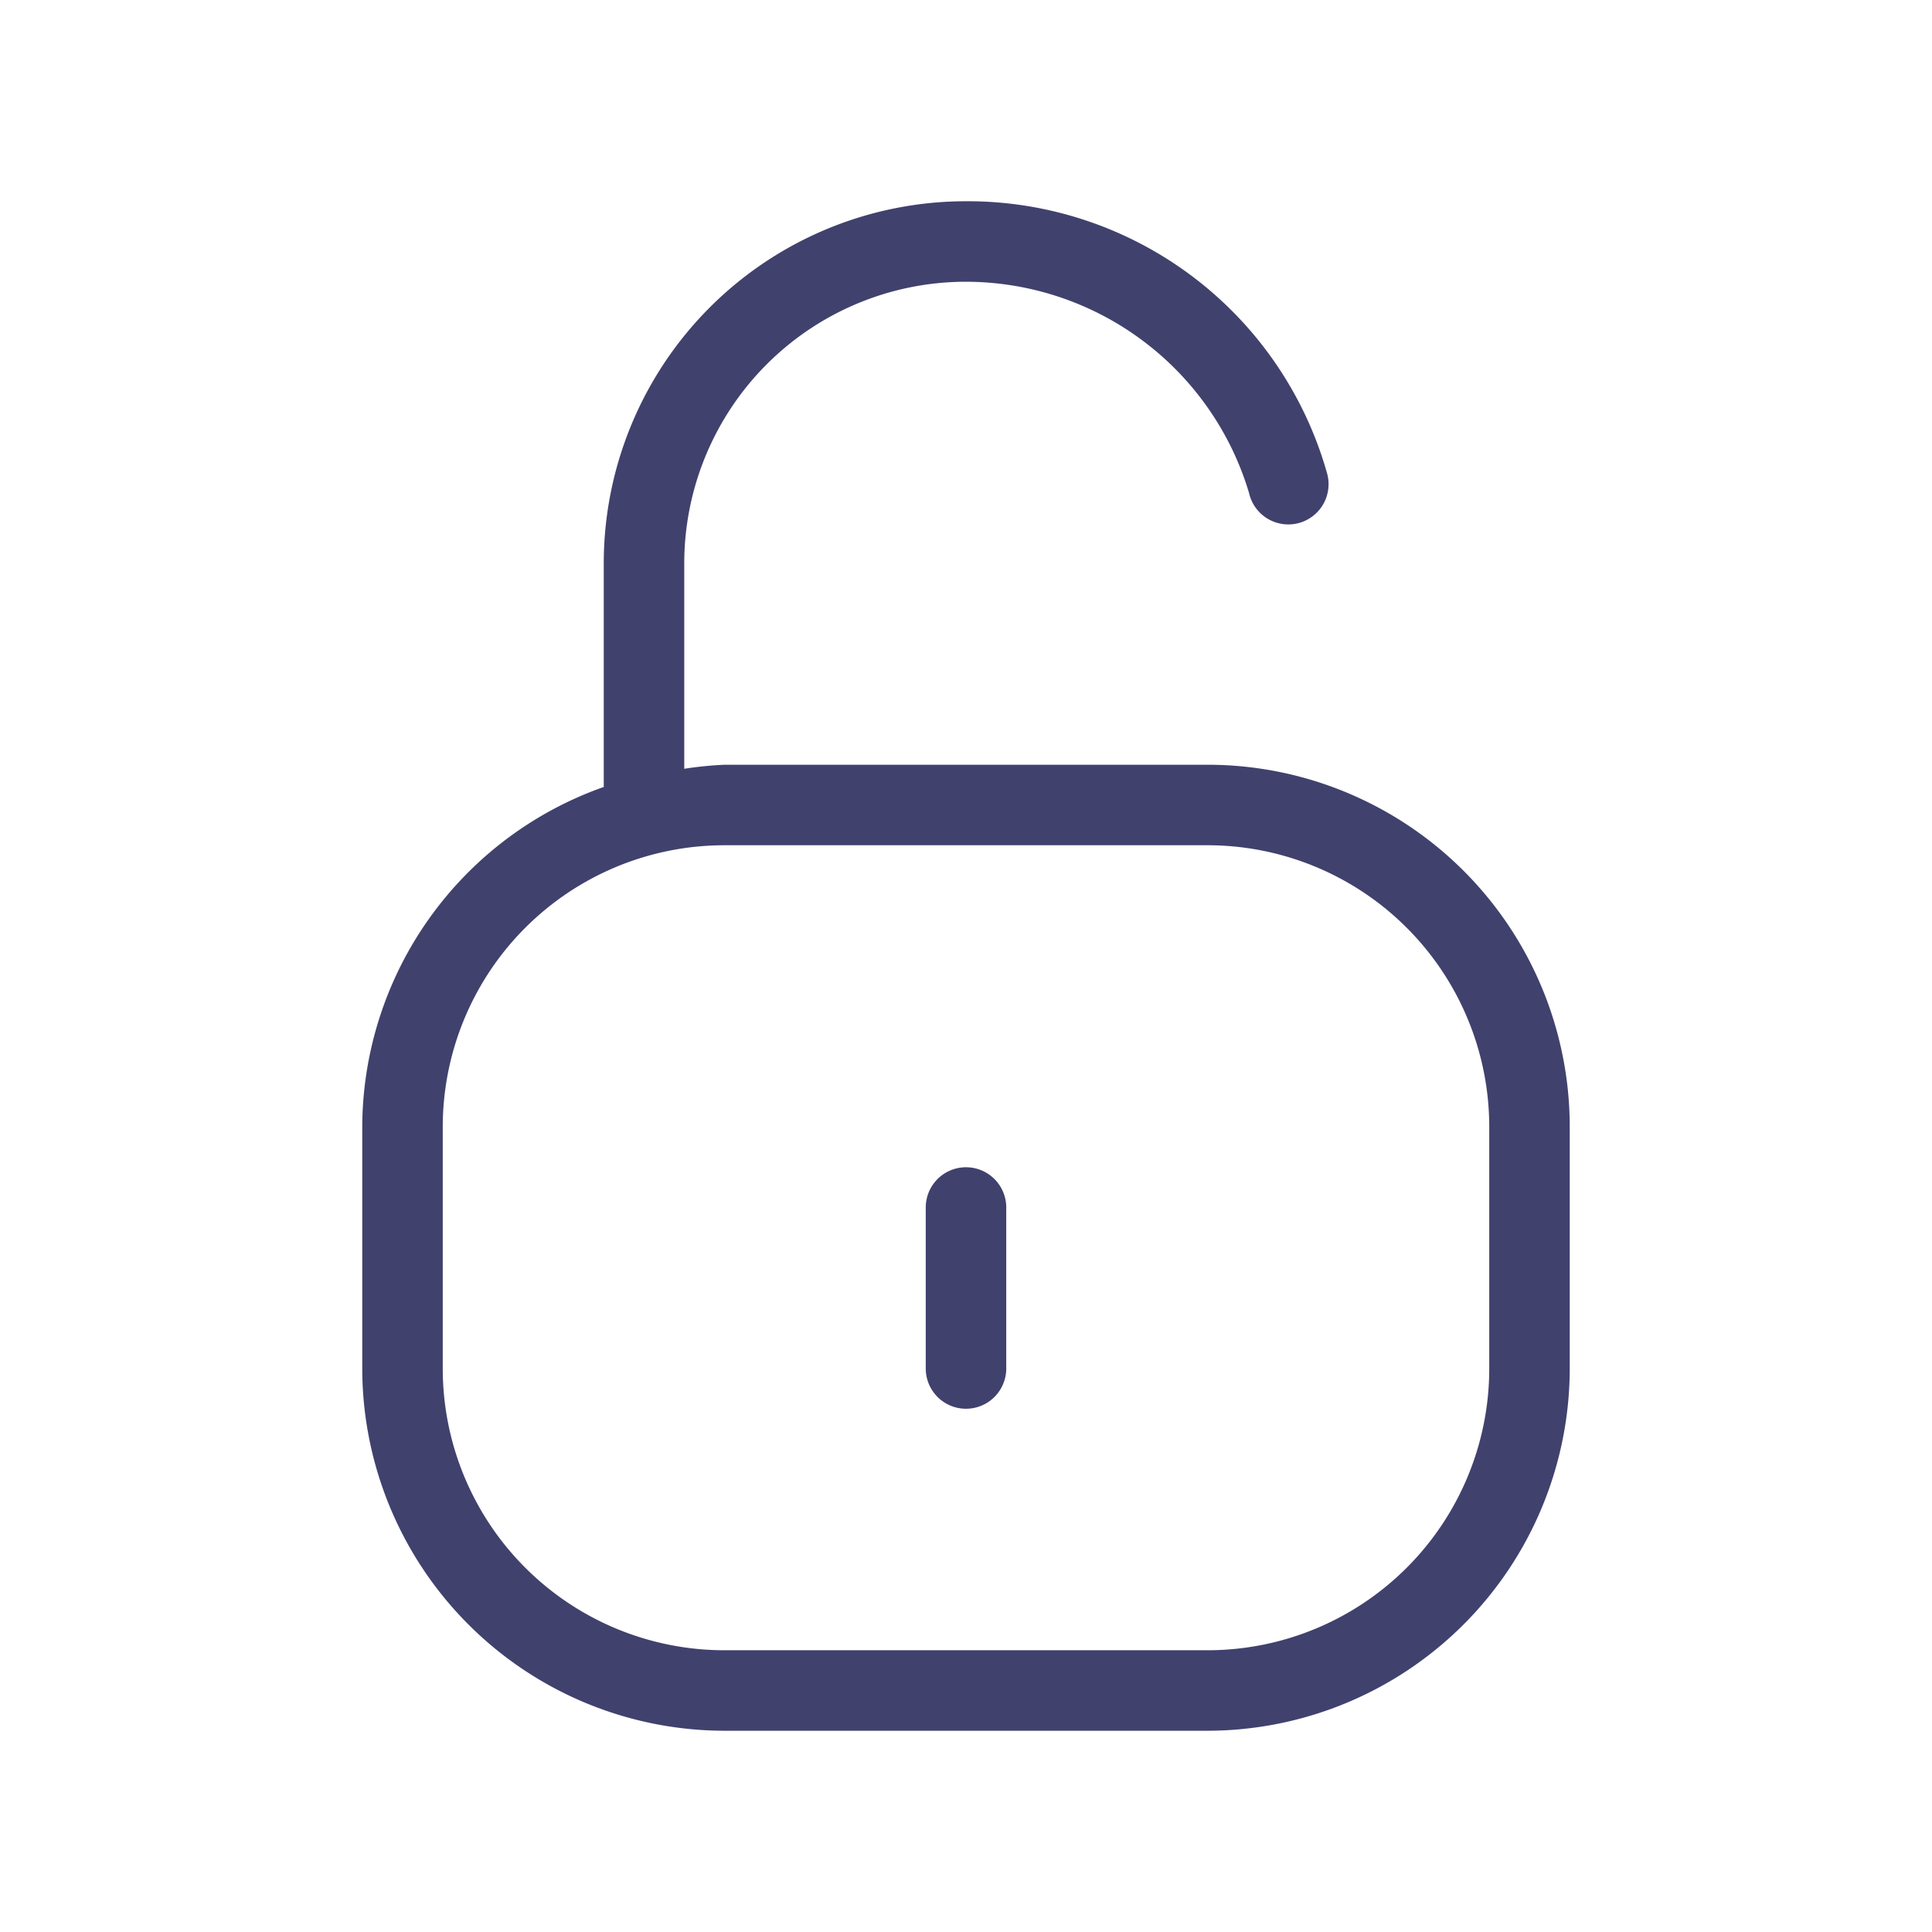 <svg id="magicoon-Light" xmlns="http://www.w3.org/2000/svg" viewBox="0 0 24 24"><defs><style>.cls-1{fill:#41416e;}</style></defs><title>unlock</title><g id="unlock-Light"><path id="unlock-Light-2" data-name="unlock-Light" class="cls-1" d="M15,9.5H9a4.576,4.576,0,0,0-.5.05V7A3.5,3.5,0,0,1,12,3.5a3.675,3.675,0,0,1,3.516,2.624.5.5,0,1,0,.968-.249A4.638,4.638,0,0,0,12,2.5,4.5,4.5,0,0,0,7.5,7V9.776A4.493,4.493,0,0,0,4.5,14v3A4.505,4.505,0,0,0,9,21.5h6A4.505,4.505,0,0,0,19.5,17V14A4.5,4.5,0,0,0,15,9.5ZM18.5,17A3.5,3.5,0,0,1,15,20.5H9A3.5,3.5,0,0,1,5.5,17V14A3.5,3.5,0,0,1,9,10.5h6A3.5,3.5,0,0,1,18.5,14Zm-6-2v2a.5.5,0,0,1-1,0V15a.5.5,0,0,1,1,0Z"/></g></svg>
